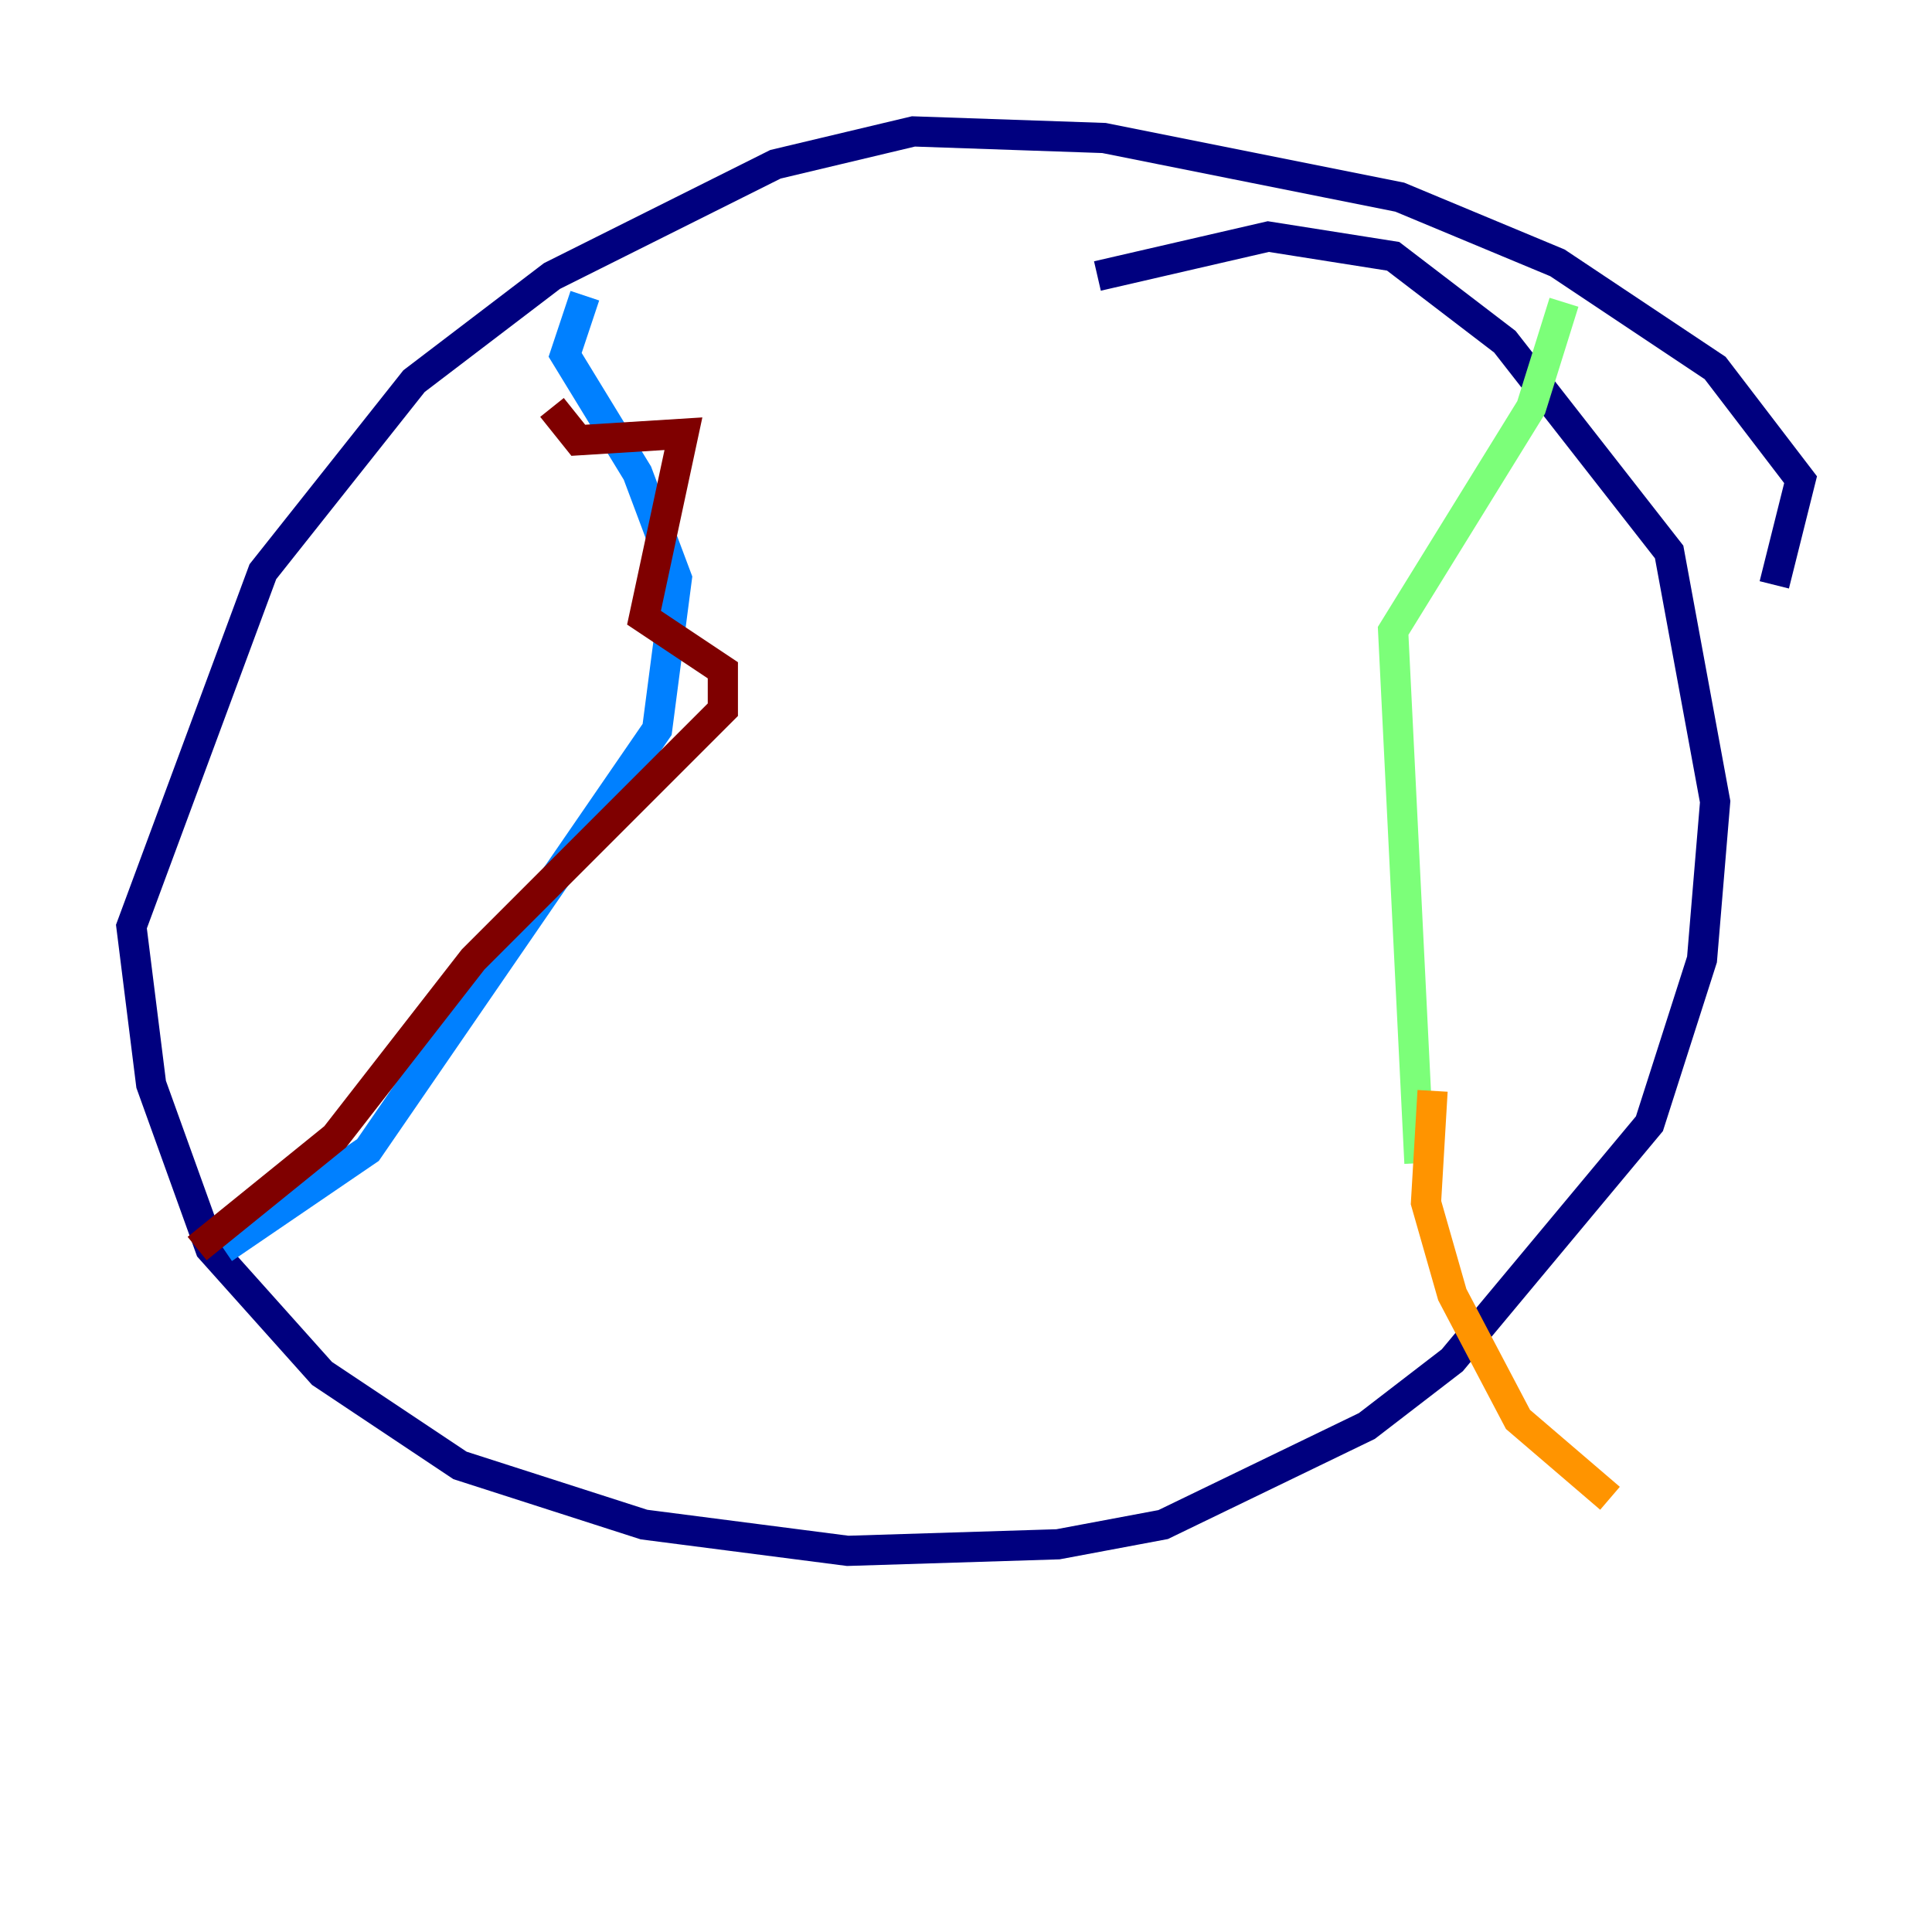 <?xml version="1.0" encoding="utf-8" ?>
<svg baseProfile="tiny" height="128" version="1.2" viewBox="0,0,128,128" width="128" xmlns="http://www.w3.org/2000/svg" xmlns:ev="http://www.w3.org/2001/xml-events" xmlns:xlink="http://www.w3.org/1999/xlink"><defs /><polyline fill="none" points="117.551,38.748 119.293,31.782 113.633,24.381 103.184,17.415 92.735,13.061 73.143,9.143 60.517,8.707 51.374,10.884 36.571,18.286 27.429,25.252 17.415,37.878 8.707,61.388 10.014,71.837 13.932,82.721 21.333,90.993 30.476,97.088 42.667,101.007 56.163,102.748 70.095,102.313 77.061,101.007 90.558,94.476 96.218,90.122 109.279,74.449 112.762,63.565 113.633,53.116 110.585,36.571 99.701,22.64 92.299,16.98 84.027,15.674 72.707,18.286" stroke="#00007f" stroke-width="2" /><polyline fill="none" points="38.748,19.592 37.442,23.51 42.231,31.347 44.843,38.313 43.537,48.327 24.381,76.191 14.803,82.721" stroke="#0080ff" stroke-width="2" /><polyline fill="none" points="103.619,20.027 101.442,26.993 92.299,41.796 94.041,77.061" stroke="#7cff79" stroke-width="2" /><polyline fill="none" points="94.912,72.272 94.476,79.674 96.218,85.769 100.571,94.041 106.667,99.265" stroke="#ff9400" stroke-width="2" /><polyline fill="none" points="36.571,26.993 38.313,29.17 45.279,28.735 42.667,40.925 47.891,44.408 47.891,47.02 31.347,63.565 22.204,75.32 13.061,82.721" stroke="#7f0000" stroke-width="2" /></svg>